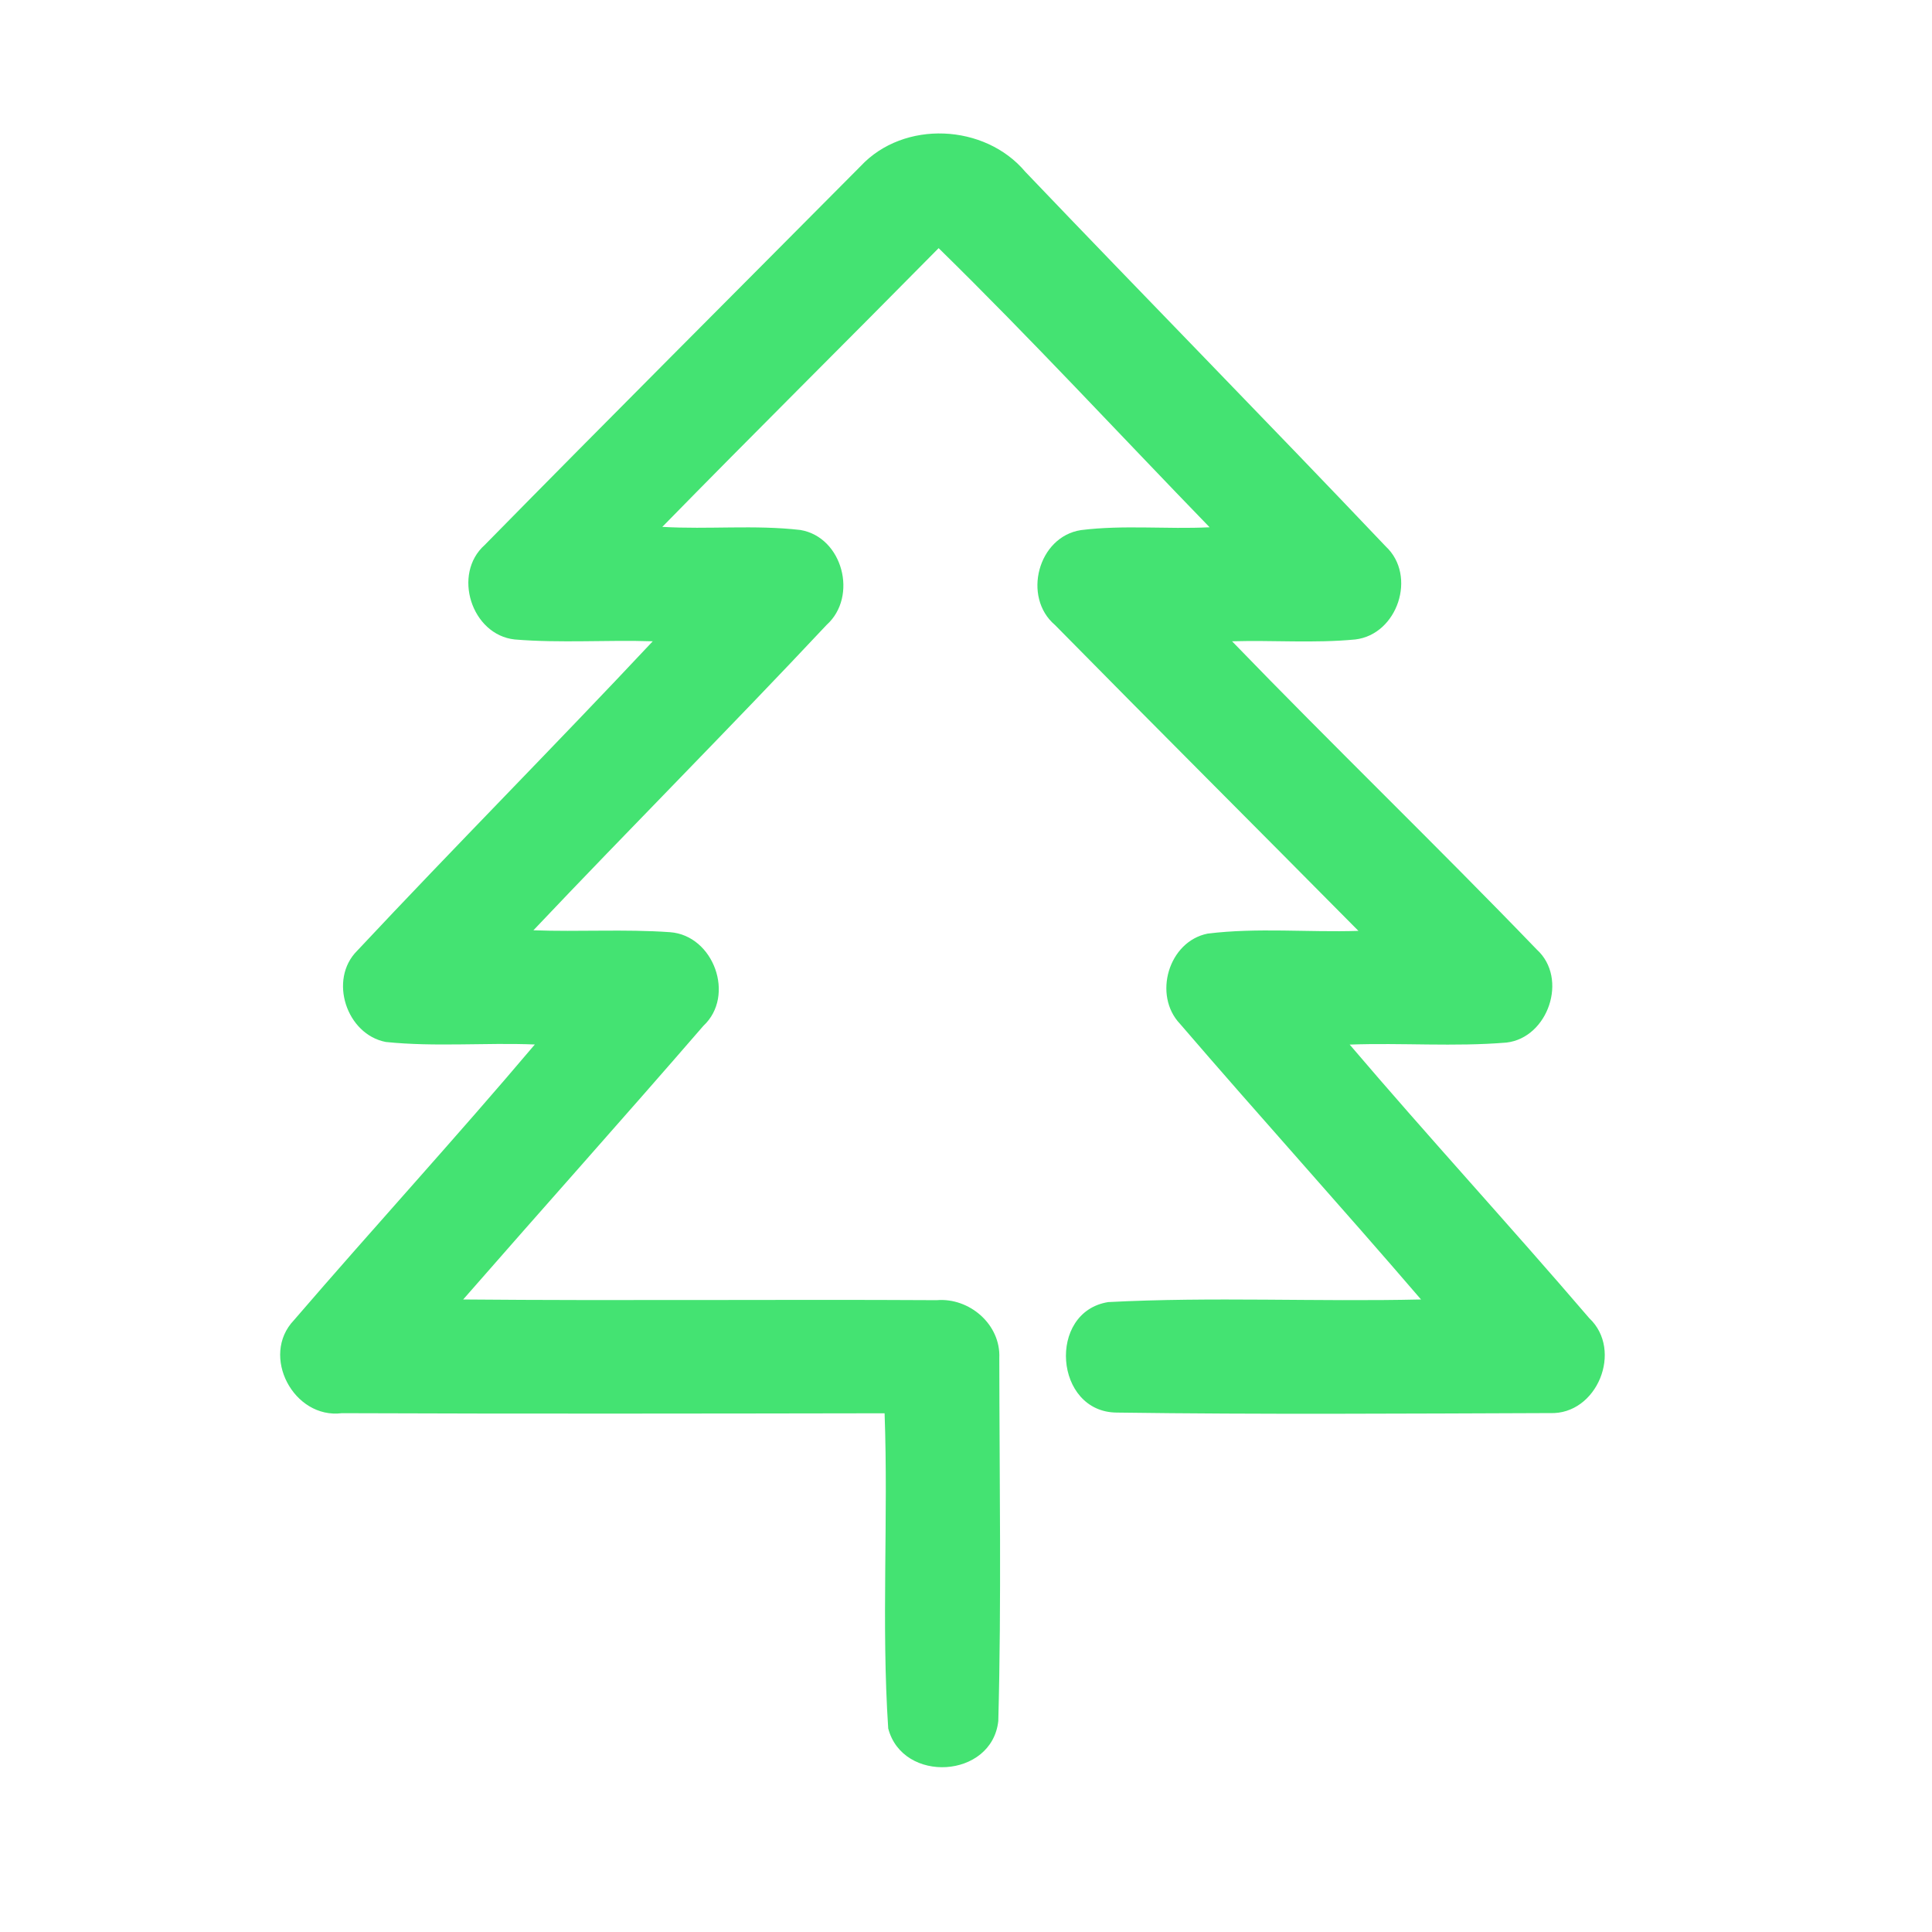 <?xml version="1.0" encoding="UTF-8" ?>
<!DOCTYPE svg PUBLIC "-//W3C//DTD SVG 1.1//EN" "http://www.w3.org/Graphics/SVG/1.1/DTD/svg11.dtd">
<svg width="192pt" height="192pt" viewBox="0 0 192 192" version="1.1" xmlns="http://www.w3.org/2000/svg">
<g id="#44e372ff">
<path fill="#44e372" opacity="1.00" d=" M 85.52 16.52 C 89.82 11.90 97.88 12.29 101.90 17.08 C 113.79 29.53 125.86 41.82 137.71 54.30 C 140.84 57.21 138.89 63.06 134.68 63.55 C 130.61 63.94 126.52 63.61 122.44 63.73 C 132.42 74.06 142.77 84.03 152.73 94.37 C 155.87 97.23 153.86 103.13 149.71 103.61 C 144.53 104.04 139.33 103.62 134.13 103.81 C 141.94 112.98 150.10 121.85 157.94 131.00 C 161.33 134.19 158.72 140.62 154.03 140.43 C 139.68 140.48 125.32 140.58 110.98 140.38 C 104.78 140.34 104.05 130.38 110.13 129.40 C 120.47 128.86 130.86 129.38 141.22 129.14 C 133.32 119.94 125.17 110.94 117.27 101.75 C 114.56 98.90 116.12 93.55 120.02 92.78 C 124.98 92.17 130.01 92.67 135.00 92.51 C 124.96 82.36 114.85 72.28 104.84 62.11 C 101.58 59.34 103.15 53.33 107.43 52.68 C 111.66 52.15 115.95 52.61 120.21 52.40 C 111.24 43.15 102.49 33.68 93.28 24.66 C 84.15 33.92 74.91 43.07 65.82 52.36 C 70.39 52.63 75.00 52.14 79.55 52.67 C 83.76 53.39 85.28 59.29 82.15 62.10 C 72.56 72.33 62.65 82.27 53.01 92.45 C 57.53 92.62 62.07 92.32 66.59 92.64 C 70.93 92.96 73.11 98.96 69.90 101.95 C 62.01 111.07 53.96 120.06 46.03 129.14 C 61.72 129.28 77.41 129.12 93.09 129.21 C 96.34 128.94 99.46 131.62 99.31 134.96 C 99.32 146.98 99.53 159.02 99.21 171.03 C 98.58 176.76 89.71 177.27 88.27 171.77 C 87.58 161.37 88.29 150.88 87.91 140.45 C 69.94 140.48 51.96 140.51 33.98 140.44 C 29.18 141.05 25.84 134.73 29.21 131.20 C 37.12 122.01 45.32 113.06 53.15 103.80 C 48.22 103.60 43.26 104.06 38.34 103.55 C 34.43 102.80 32.63 97.35 35.49 94.49 C 45.18 84.14 55.18 74.07 64.87 63.73 C 60.30 63.58 55.71 63.93 51.15 63.55 C 46.86 63.09 44.92 57.05 48.17 54.16 C 60.55 41.56 73.07 29.06 85.52 16.52 Z" />
</g>
</svg>

